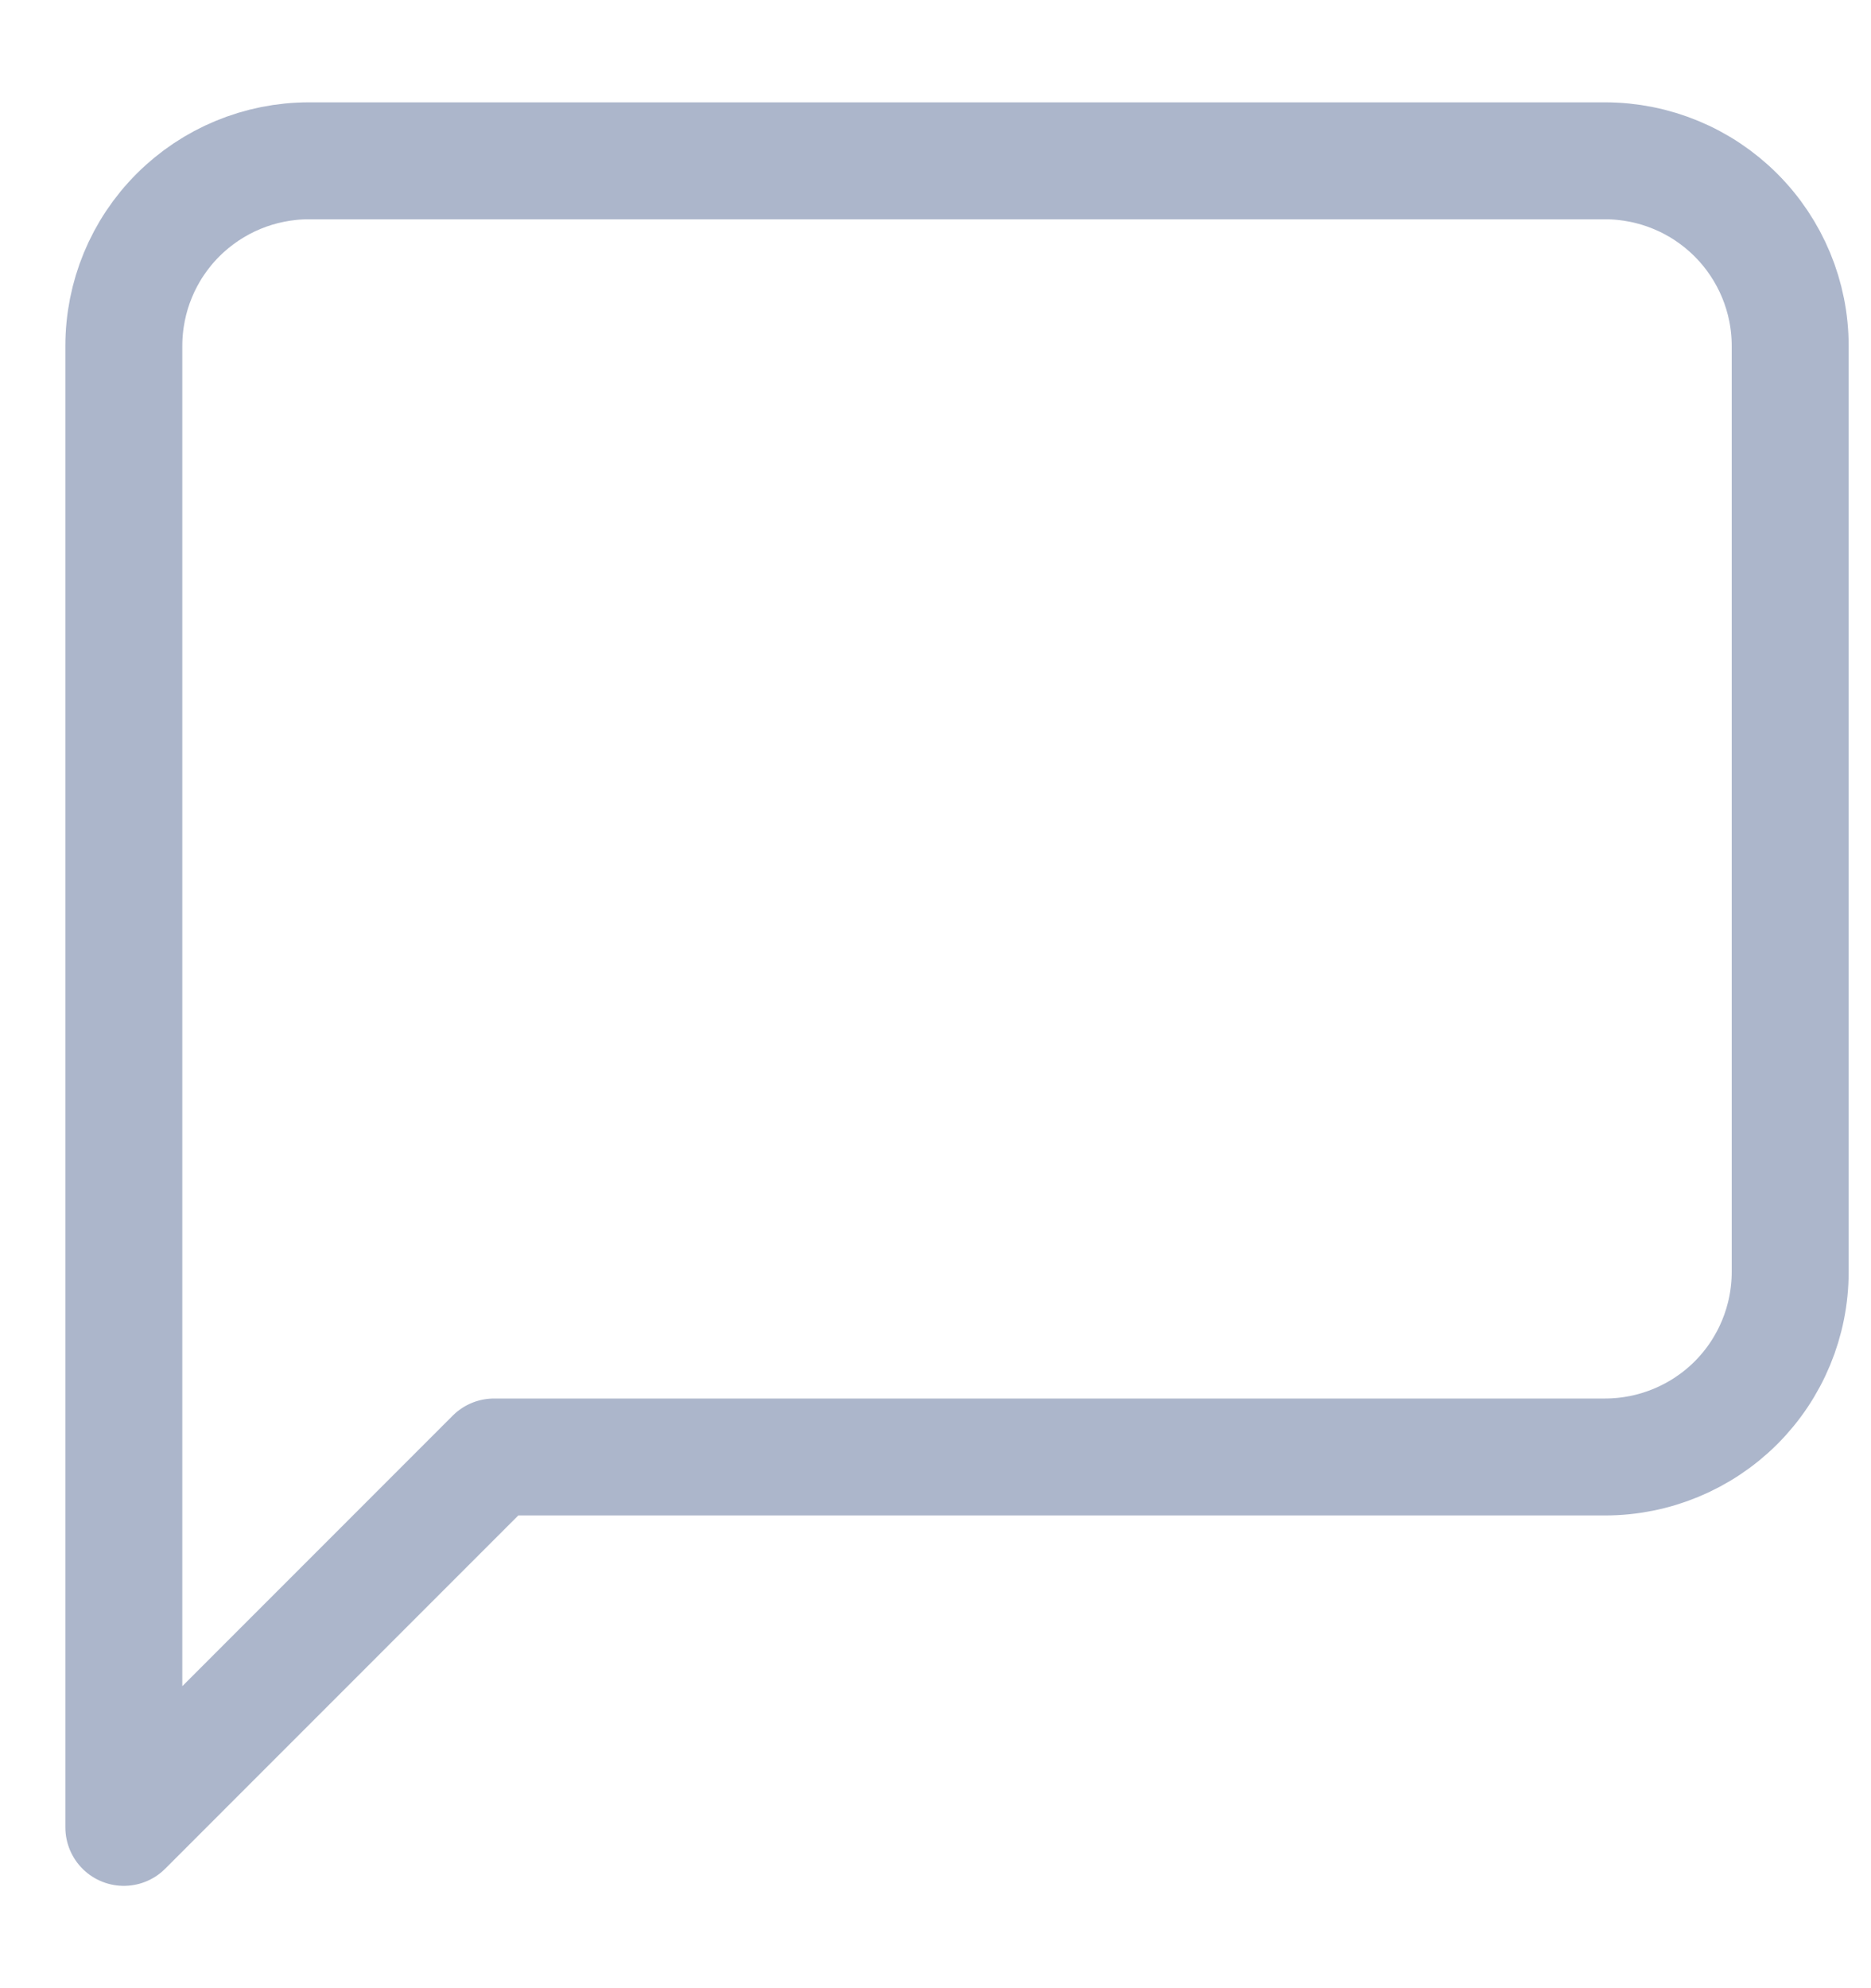 <svg width="16" height="17" viewBox="0 0 16 17" fill="none" xmlns="http://www.w3.org/2000/svg">
<path d="M15.309 10.875C15.309 11.295 15.142 11.698 14.845 11.995C14.548 12.291 14.145 12.458 13.725 12.458H4.225L1.059 15.625V2.958C1.059 2.538 1.225 2.136 1.522 1.839C1.819 1.542 2.222 1.375 2.642 1.375H13.725C14.145 1.375 14.548 1.542 14.845 1.839C15.142 2.136 15.309 2.538 15.309 2.958V10.875Z" stroke="#ACB6CB" stroke-linecap="round" stroke-linejoin="round"/>
</svg>
